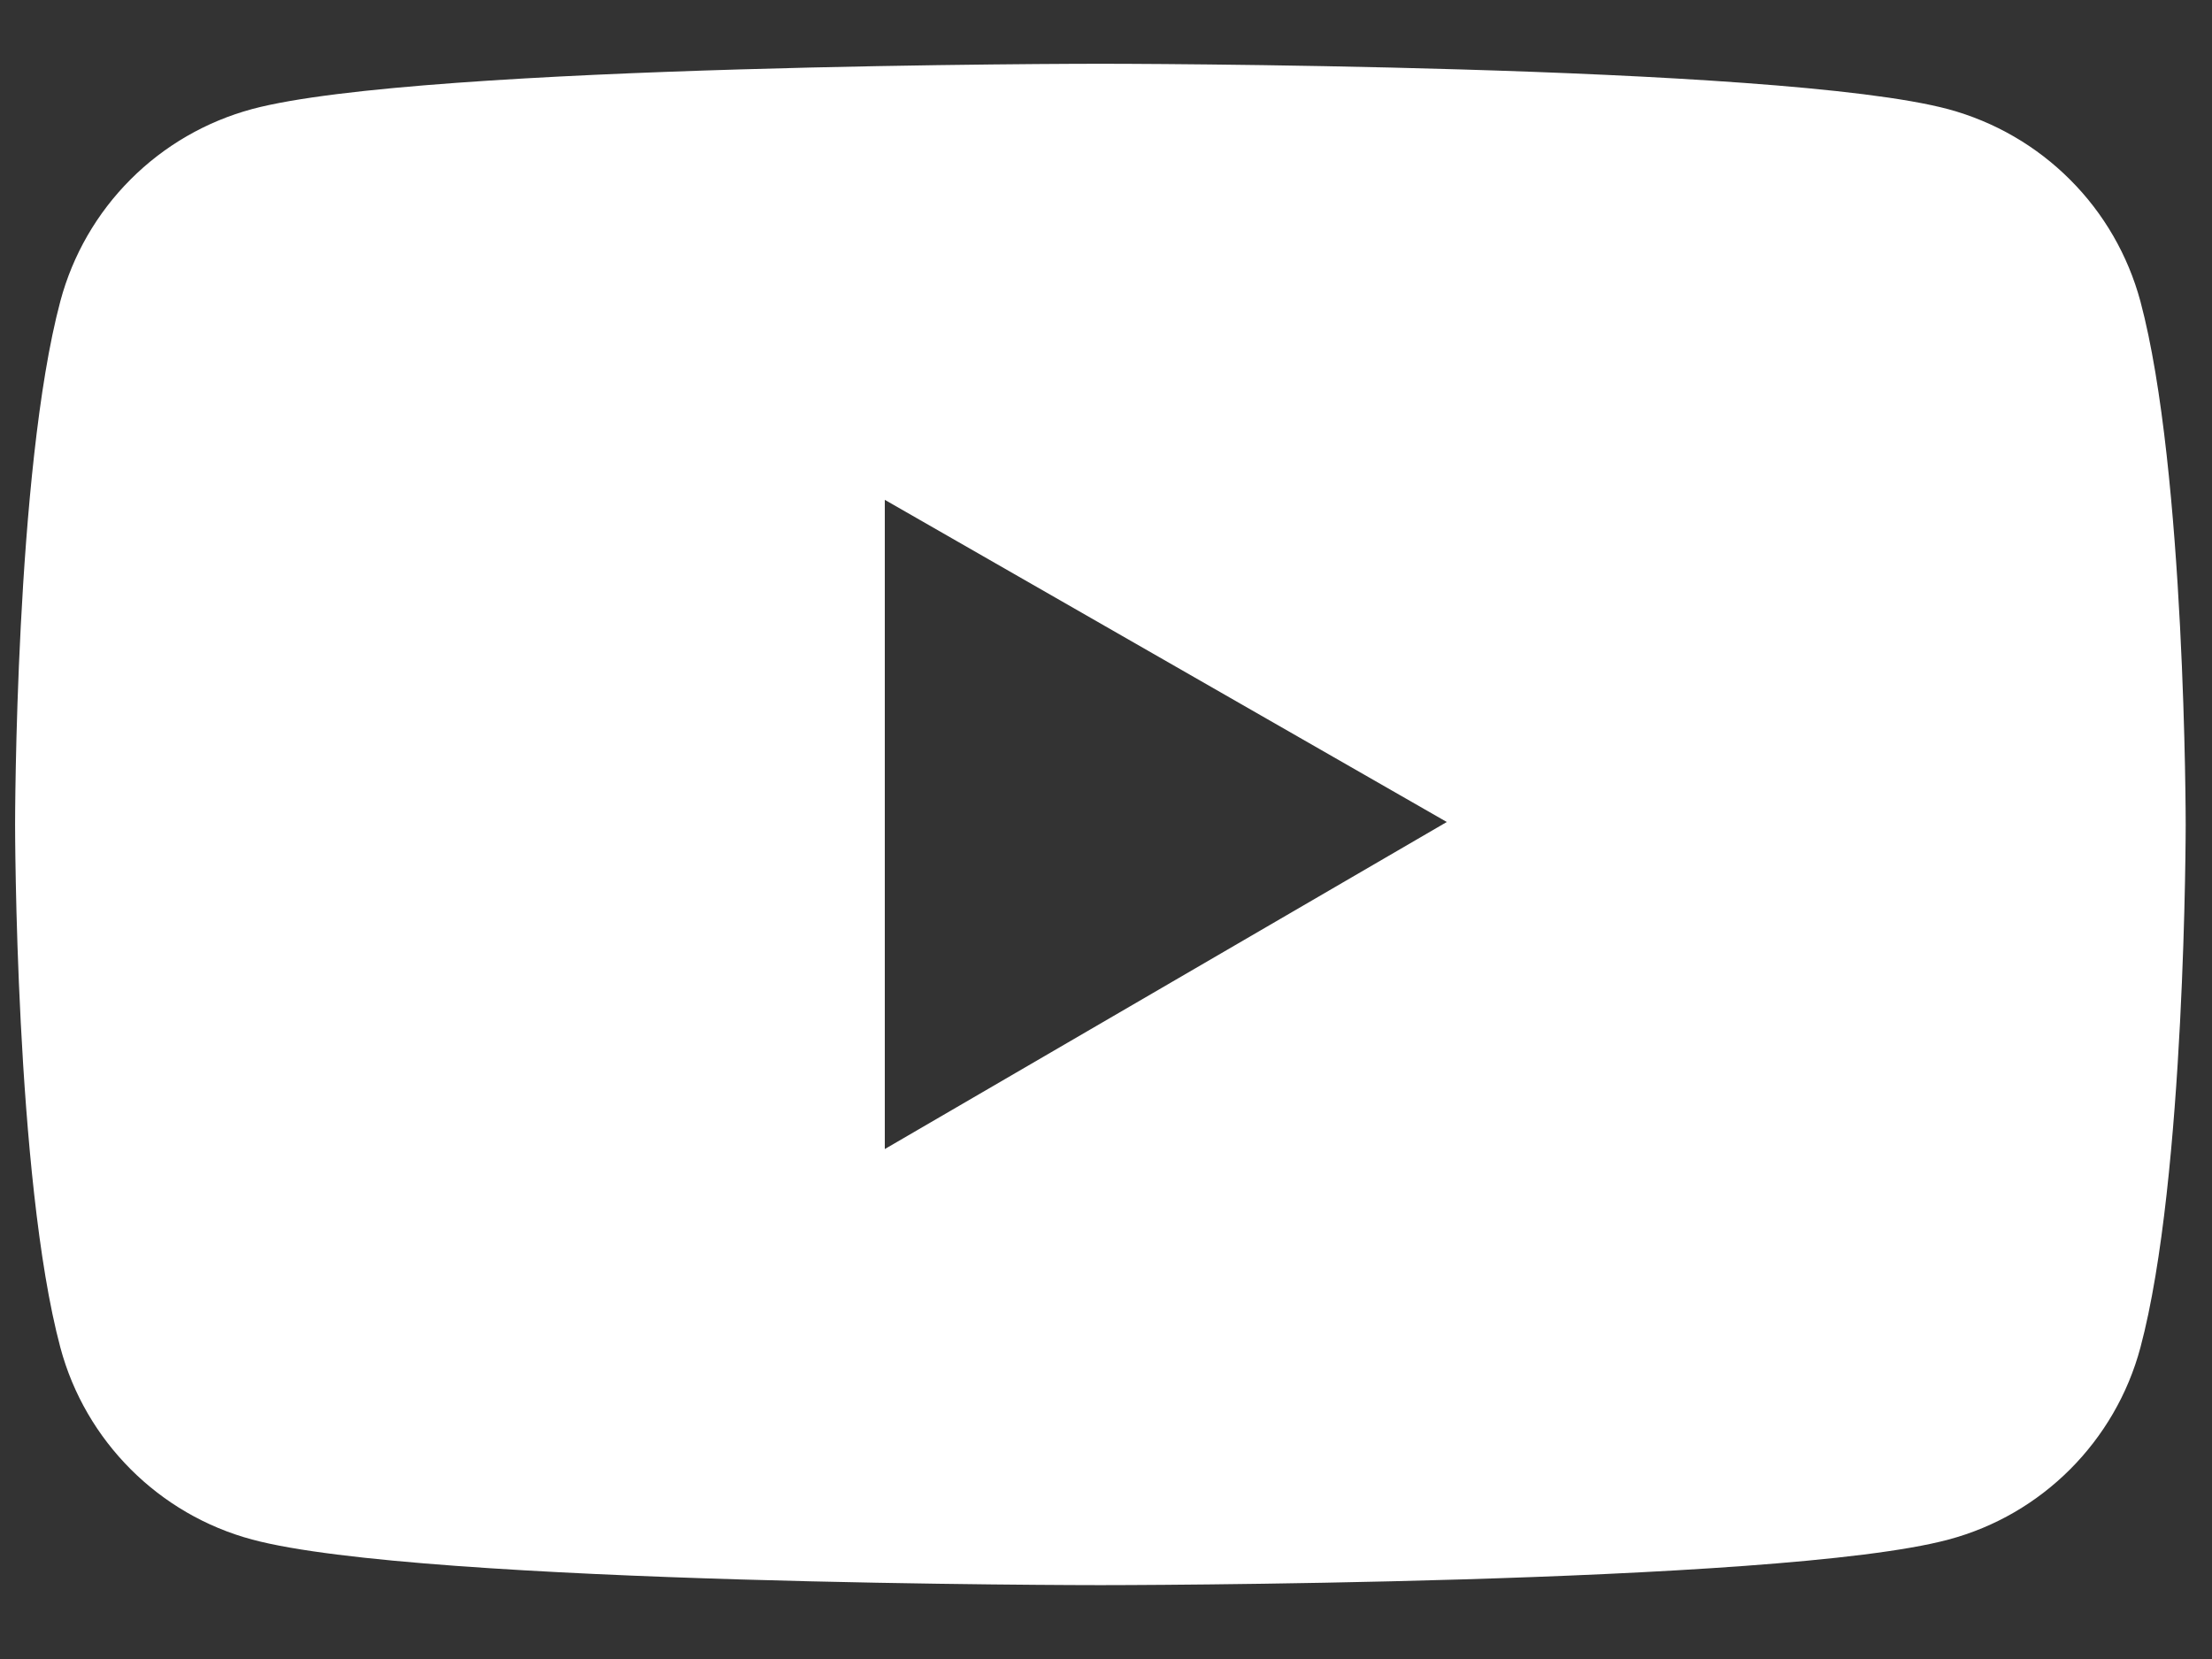 <svg width="28" height="21" viewBox="0 0 28 21" fill="none" xmlns="http://www.w3.org/2000/svg">
<rect x="0" y="0" width="28" height="21" fill="#333333" stroke="none"/>
<path d="M27.094 3.815C26.937 3.233 26.631 2.701 26.204 2.275C25.778 1.848 25.247 1.541 24.665 1.383C22.521 0.807 13.929 0.807 13.929 0.807C13.929 0.807 5.336 0.807 3.193 1.38C2.61 1.537 2.079 1.844 1.653 2.271C1.226 2.698 0.92 3.229 0.764 3.812C0.191 5.959 0.191 10.436 0.191 10.436C0.191 10.436 0.191 14.913 0.764 17.057C1.08 18.24 2.012 19.173 3.193 19.488C5.336 20.065 13.929 20.065 13.929 20.065C13.929 20.065 22.521 20.065 24.665 19.488C25.849 19.173 26.778 18.24 27.094 17.057C27.667 14.913 27.667 10.436 27.667 10.436C27.667 10.436 27.667 5.959 27.094 3.815ZM11.2 14.545V6.327L18.314 10.405L11.2 14.545Z" fill="white"/>
</svg>
